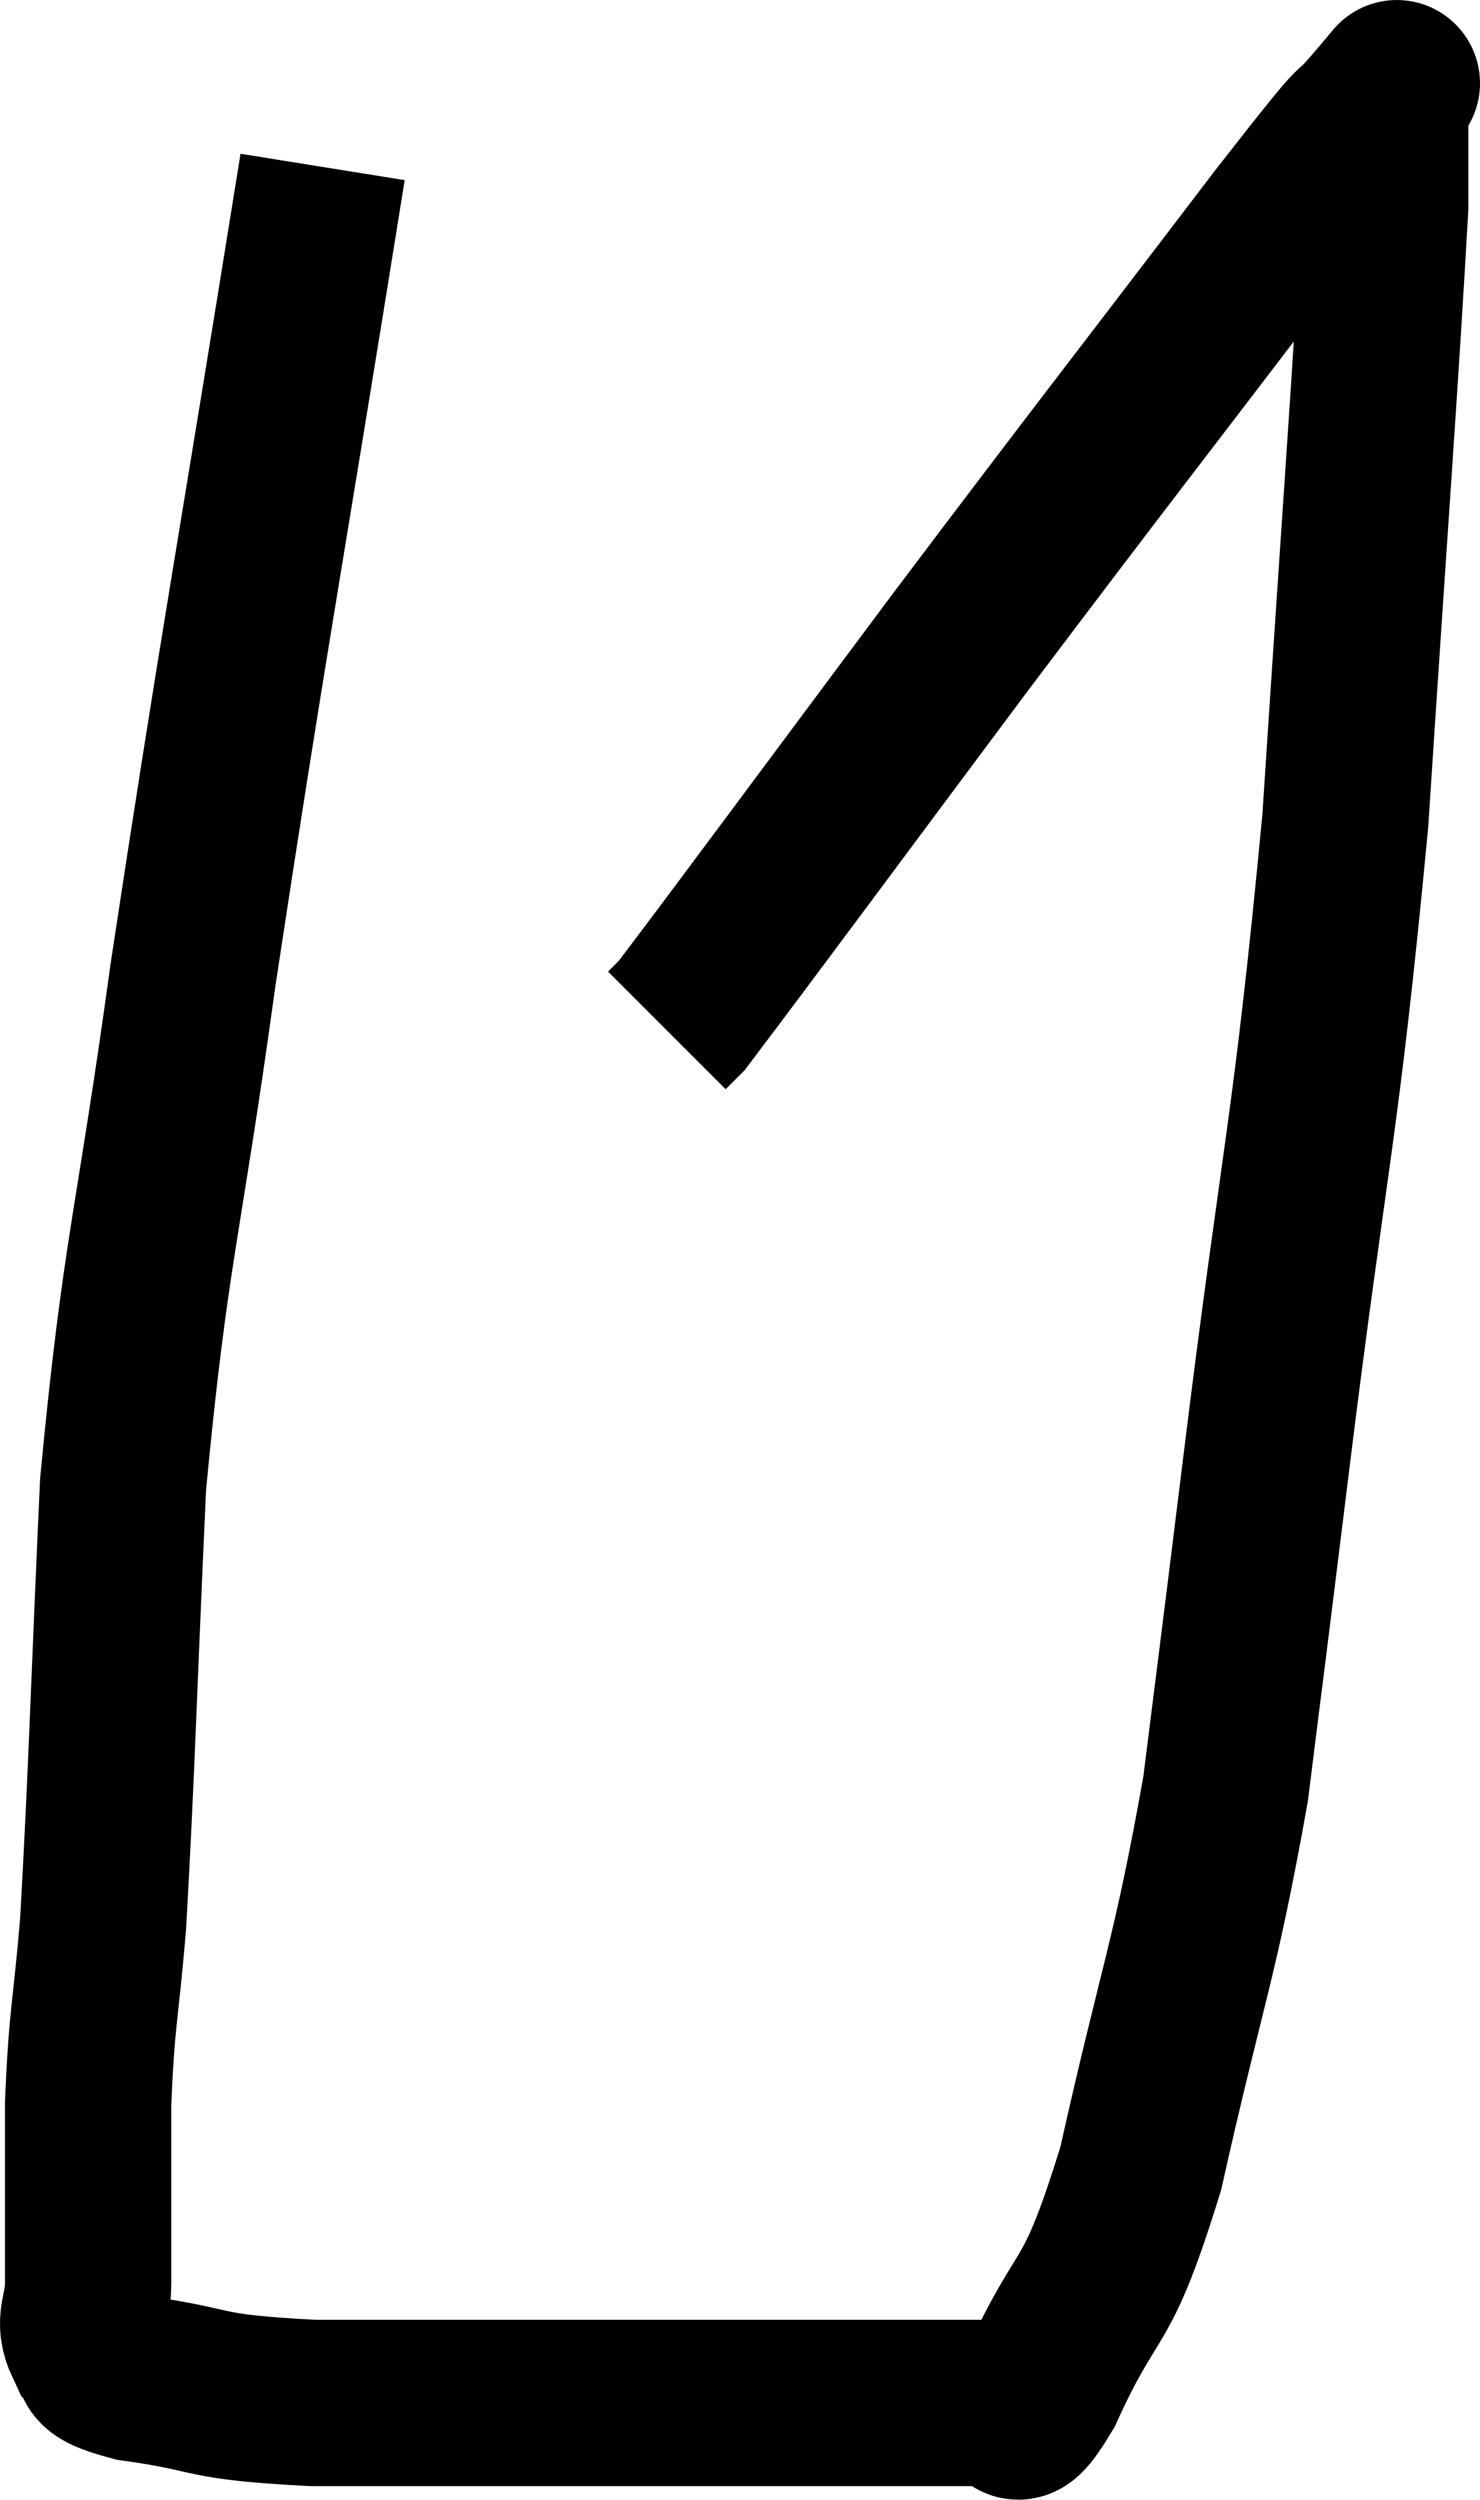 <svg xmlns="http://www.w3.org/2000/svg" viewBox="7.28 11.913 17.8 30.05" width="17.8" height="30.05"><path d="M 11.16 13.92 C 10.38 18.78, 10.2 19.68, 9.6 23.64 C 9.18 26.7, 9.03 26.91, 8.76 29.76 C 8.64 32.4, 8.625 33.18, 8.52 35.04 C 8.43 36.12, 8.385 36.12, 8.34 37.2 C 8.34 38.28, 8.34 38.64, 8.34 39.36 C 8.34 39.72, 8.205 39.795, 8.34 40.08 C 8.61 40.29, 8.205 40.32, 8.88 40.5 C 9.96 40.65, 9.615 40.725, 11.04 40.8 C 12.81 40.8, 12.945 40.8, 14.58 40.8 C 16.08 40.8, 16.395 40.8, 17.58 40.8 C 18.45 40.8, 18.885 40.8, 19.32 40.8 C 19.32 40.8, 19.2 40.845, 19.32 40.8 C 19.56 40.71, 19.38 41.325, 19.8 40.62 C 20.4 39.3, 20.445 39.78, 21 37.98 C 21.51 35.7, 21.645 35.52, 22.02 33.42 C 22.26 31.5, 22.14 32.49, 22.5 29.58 C 22.98 25.68, 23.1 25.575, 23.46 21.78 C 23.7 18.09, 23.82 16.53, 23.94 14.4 C 23.94 13.83, 23.94 13.59, 23.94 13.26 C 23.94 13.17, 23.94 13.125, 23.94 13.08 C 23.94 13.08, 24.255 12.705, 23.94 13.08 C 23.31 13.83, 23.955 12.945, 22.68 14.58 C 20.76 17.1, 20.64 17.235, 18.84 19.62 C 17.16 21.87, 16.365 22.95, 15.48 24.12 L 15.3 24.3" fill="none" stroke="black" stroke-width="2"></path></svg>
